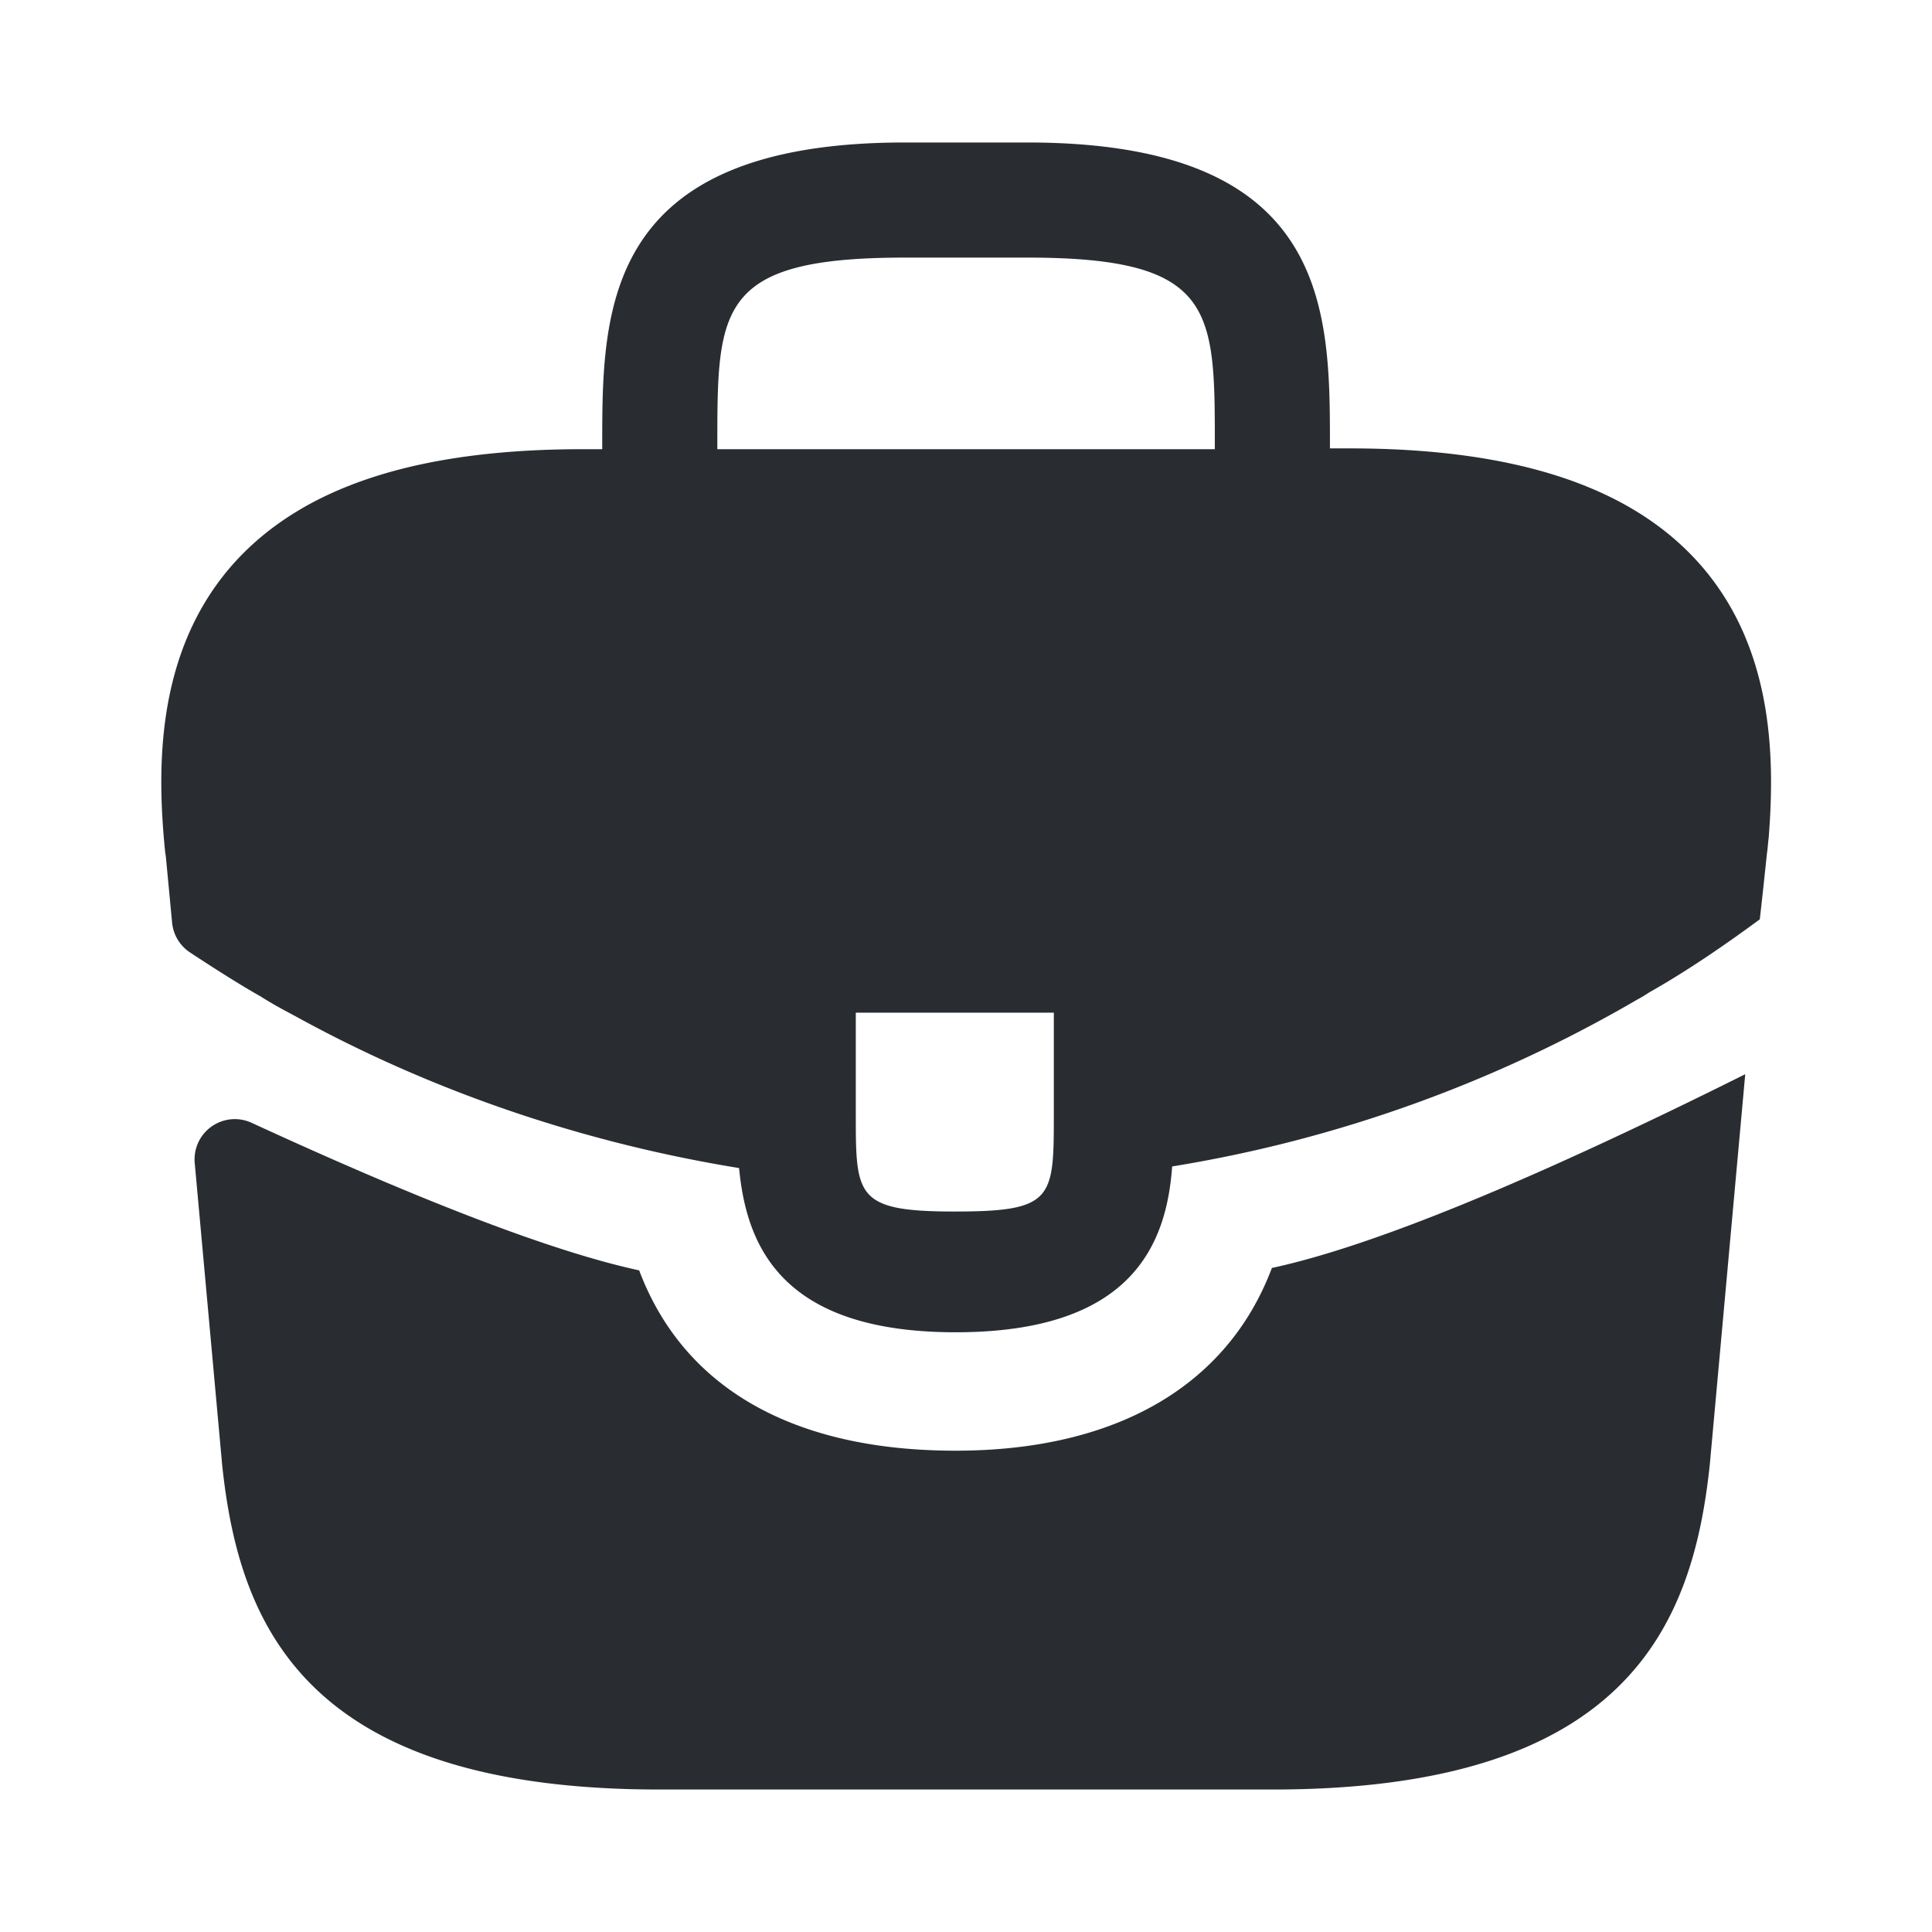 <svg width="24" height="24" viewBox="0 0 24 24" xmlns="http://www.w3.org/2000/svg">
    <g fill="#292D32" fill-rule="evenodd">
        <path d="M16.761 5.57h-.24v-.04c0-1.68 0-3.76-3.76-3.76h-1.52c-3.76 0-3.76 2.09-3.76 3.76v.05h-.24c-2.07 0-3.48.47-4.33 1.41-.99 1.1-.96 2.58-.86 3.59l.01.07.077.812a.5.5 0 0 0 .223.37c.381.251.675.433.88.548.14.09.29.17.44.25 1.71.94 3.59 1.57 5.5 1.88.09.94.5 2.04 2.69 2.04s2.62-1.09 2.69-2.06c2.04-.33 4.01-1.04 5.79-2.08.06-.03.1-.06.15-.09.46-.26.94-.59 1.36-.9l.04-.36.05-.47c.01-.06.01-.11.02-.18.08-1.01.06-2.39-.88-3.43-.85-.94-2.27-1.41-4.33-1.41zm-4.9 9.48c-1.23 0-1.23-.19-1.23-1.21v-1.26h2.46v1.25c0 1.06 0 1.22-1.23 1.22zm-2.95-9.52c0-1.7 0-2.33 2.33-2.33h1.52c2.33 0 2.33.64 2.33 2.33v.05h-6.18v-.05z"/>
        <path d="M21.24 18.19c-.21 2-1.03 4.04-5.43 4.04H8.19c-4.4 0-5.22-2.04-5.43-4.03l-.341-3.752a.5.5 0 0 1 .707-.5c2.16.995 3.764 1.606 4.814 1.833.55 1.46 1.91 2.24 3.93 2.24 2 0 3.38-.81 3.93-2.27 1.24-.267 3.2-1.07 5.88-2.407l-.44 4.847z" fill-rule="nonzero"/>
    </g>
</svg>
